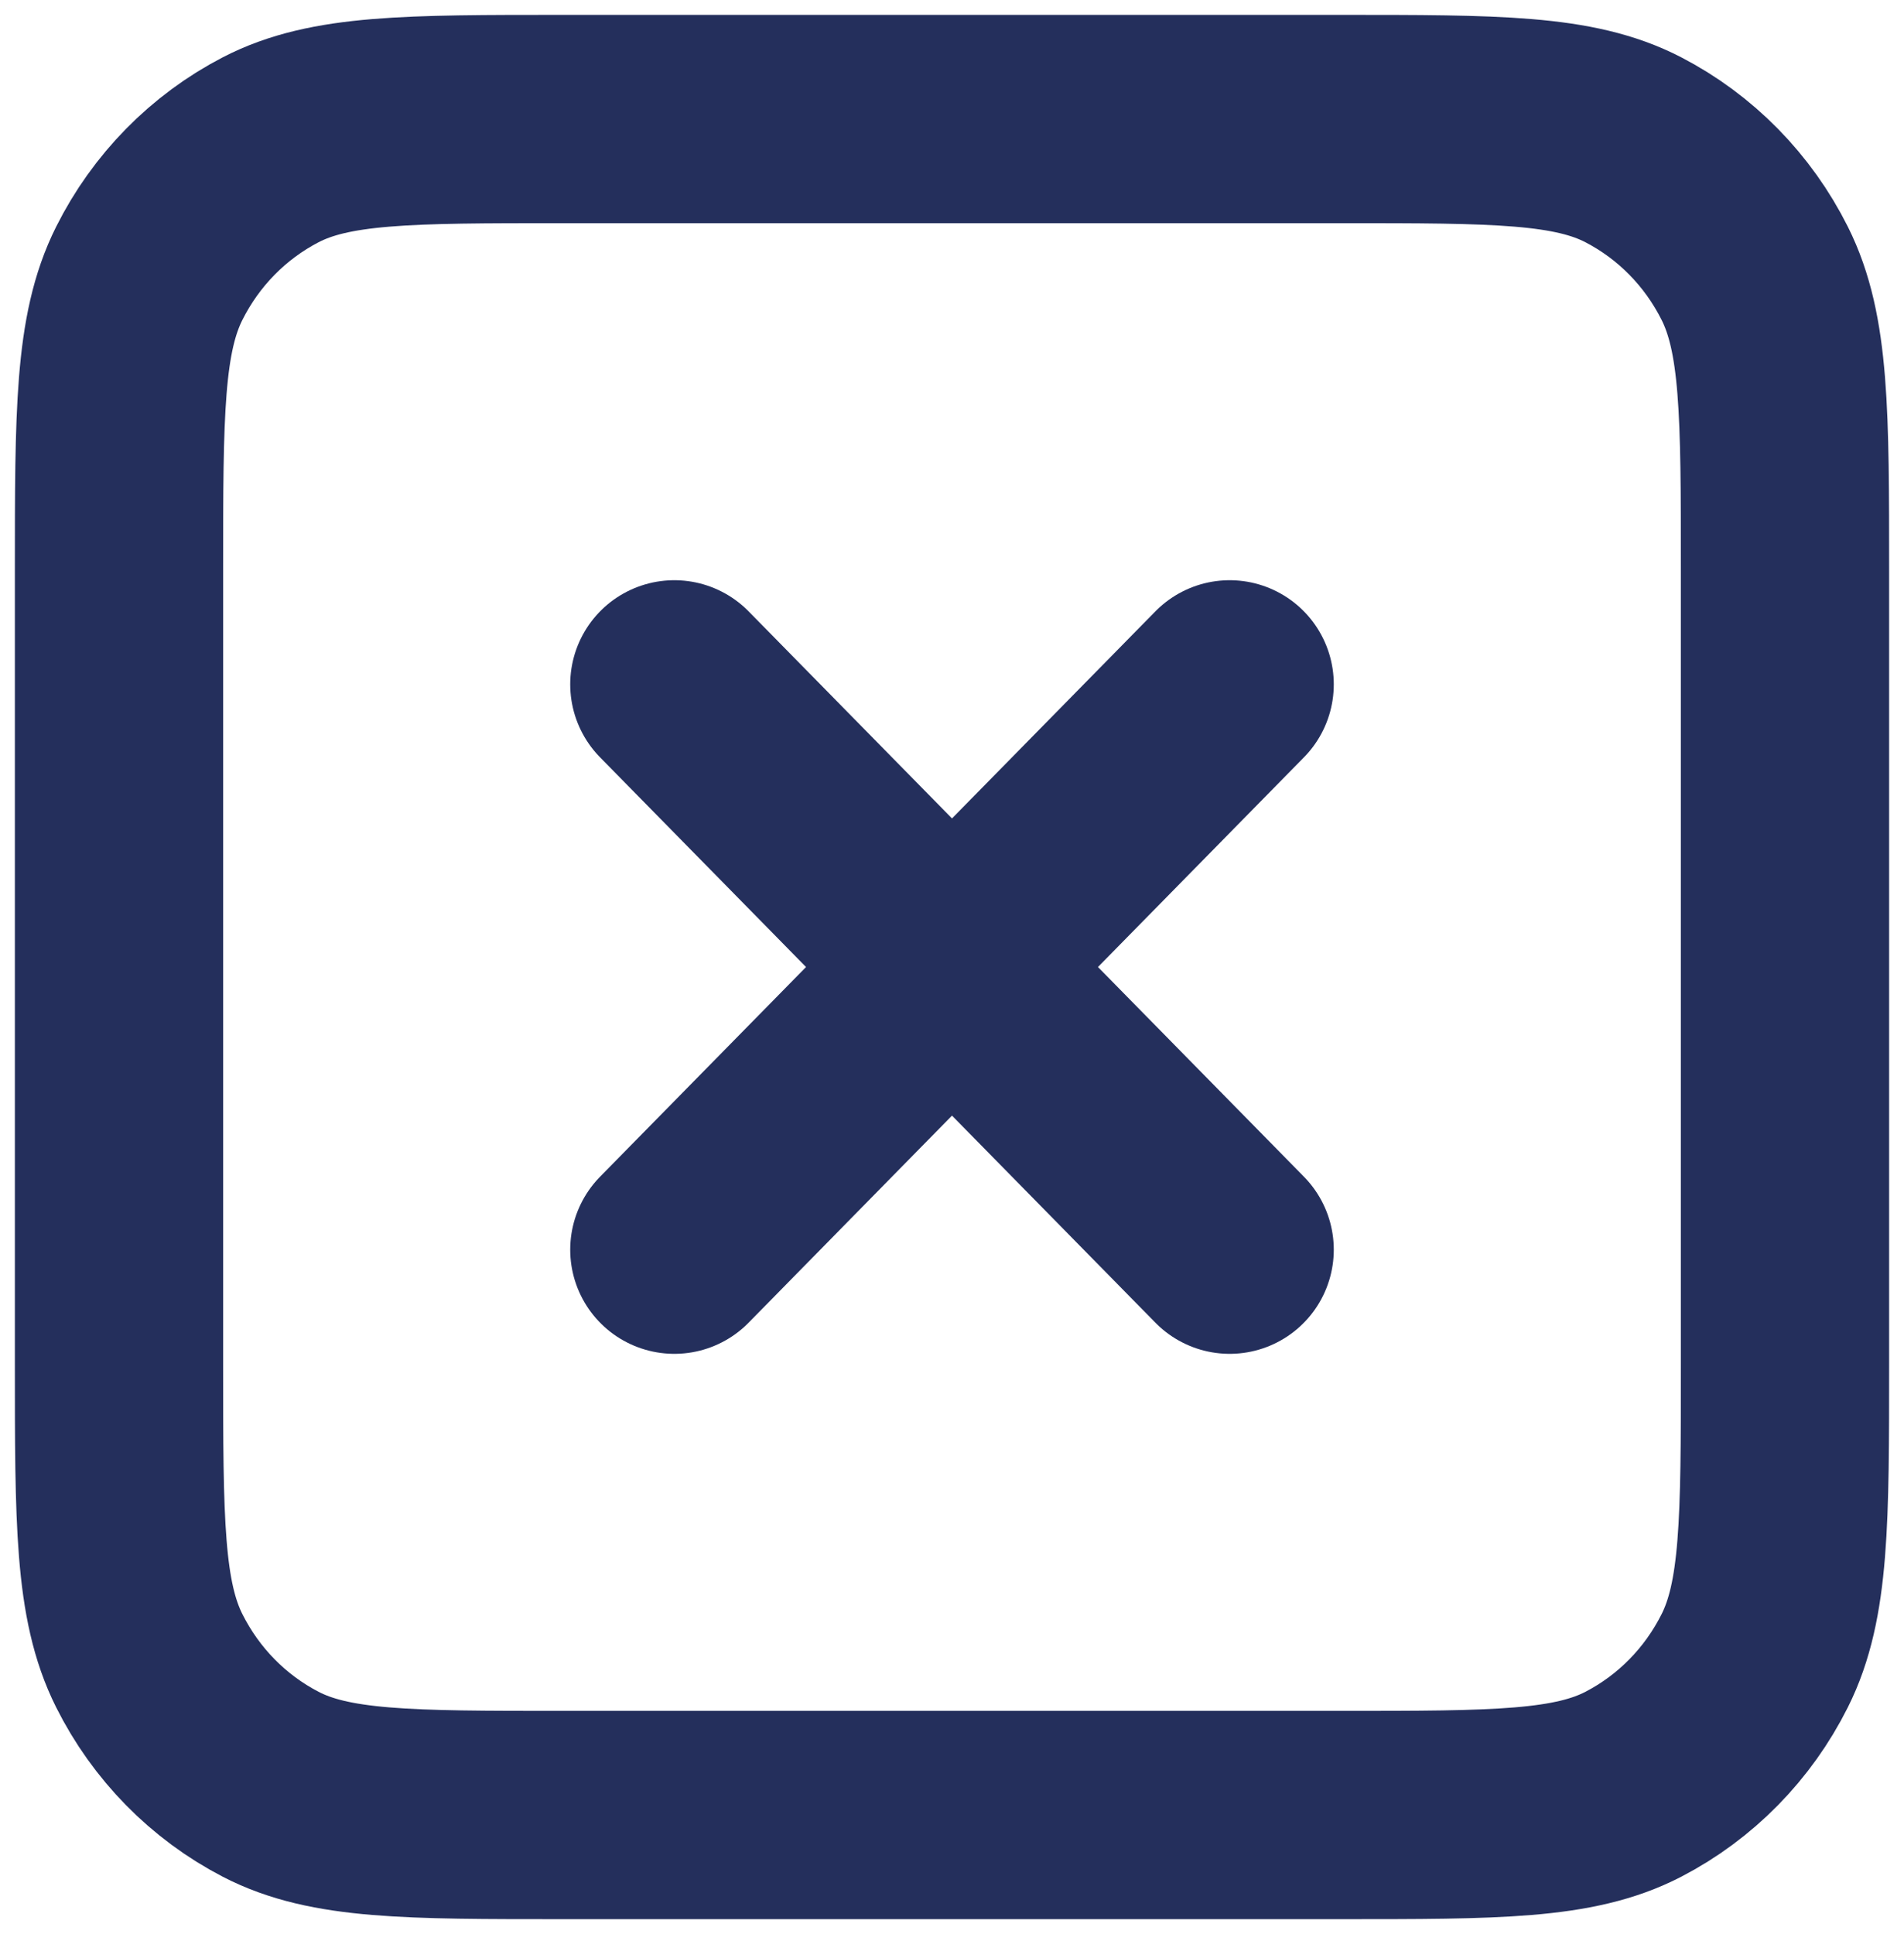 <svg width="64" height="65" viewBox="0 0 64 65" fill="none" xmlns="http://www.w3.org/2000/svg">
<path d="M22.667 23L41.333 42M41.333 23L22.667 42M18.933 61H45.067C50.294 61 52.907 61 54.904 59.965C56.66 59.054 58.088 57.6 58.983 55.813C60 53.781 60 51.12 60 45.8V19.2C60 13.88 60 11.219 58.983 9.187C58.088 7.4 56.66 5.946 54.904 5.035C52.907 4 50.294 4 45.067 4H18.933C13.706 4 11.093 4 9.096 5.035C7.34 5.946 5.912 7.4 5.017 9.187C4 11.219 4 13.88 4 19.2V45.8C4 51.12 4 53.781 5.017 55.813C5.912 57.6 7.34 59.054 9.096 59.965C11.093 61 13.706 61 18.933 61Z" stroke="#242F5C" stroke-width="7" stroke-linecap="round" stroke-linejoin="round"/>
</svg>
